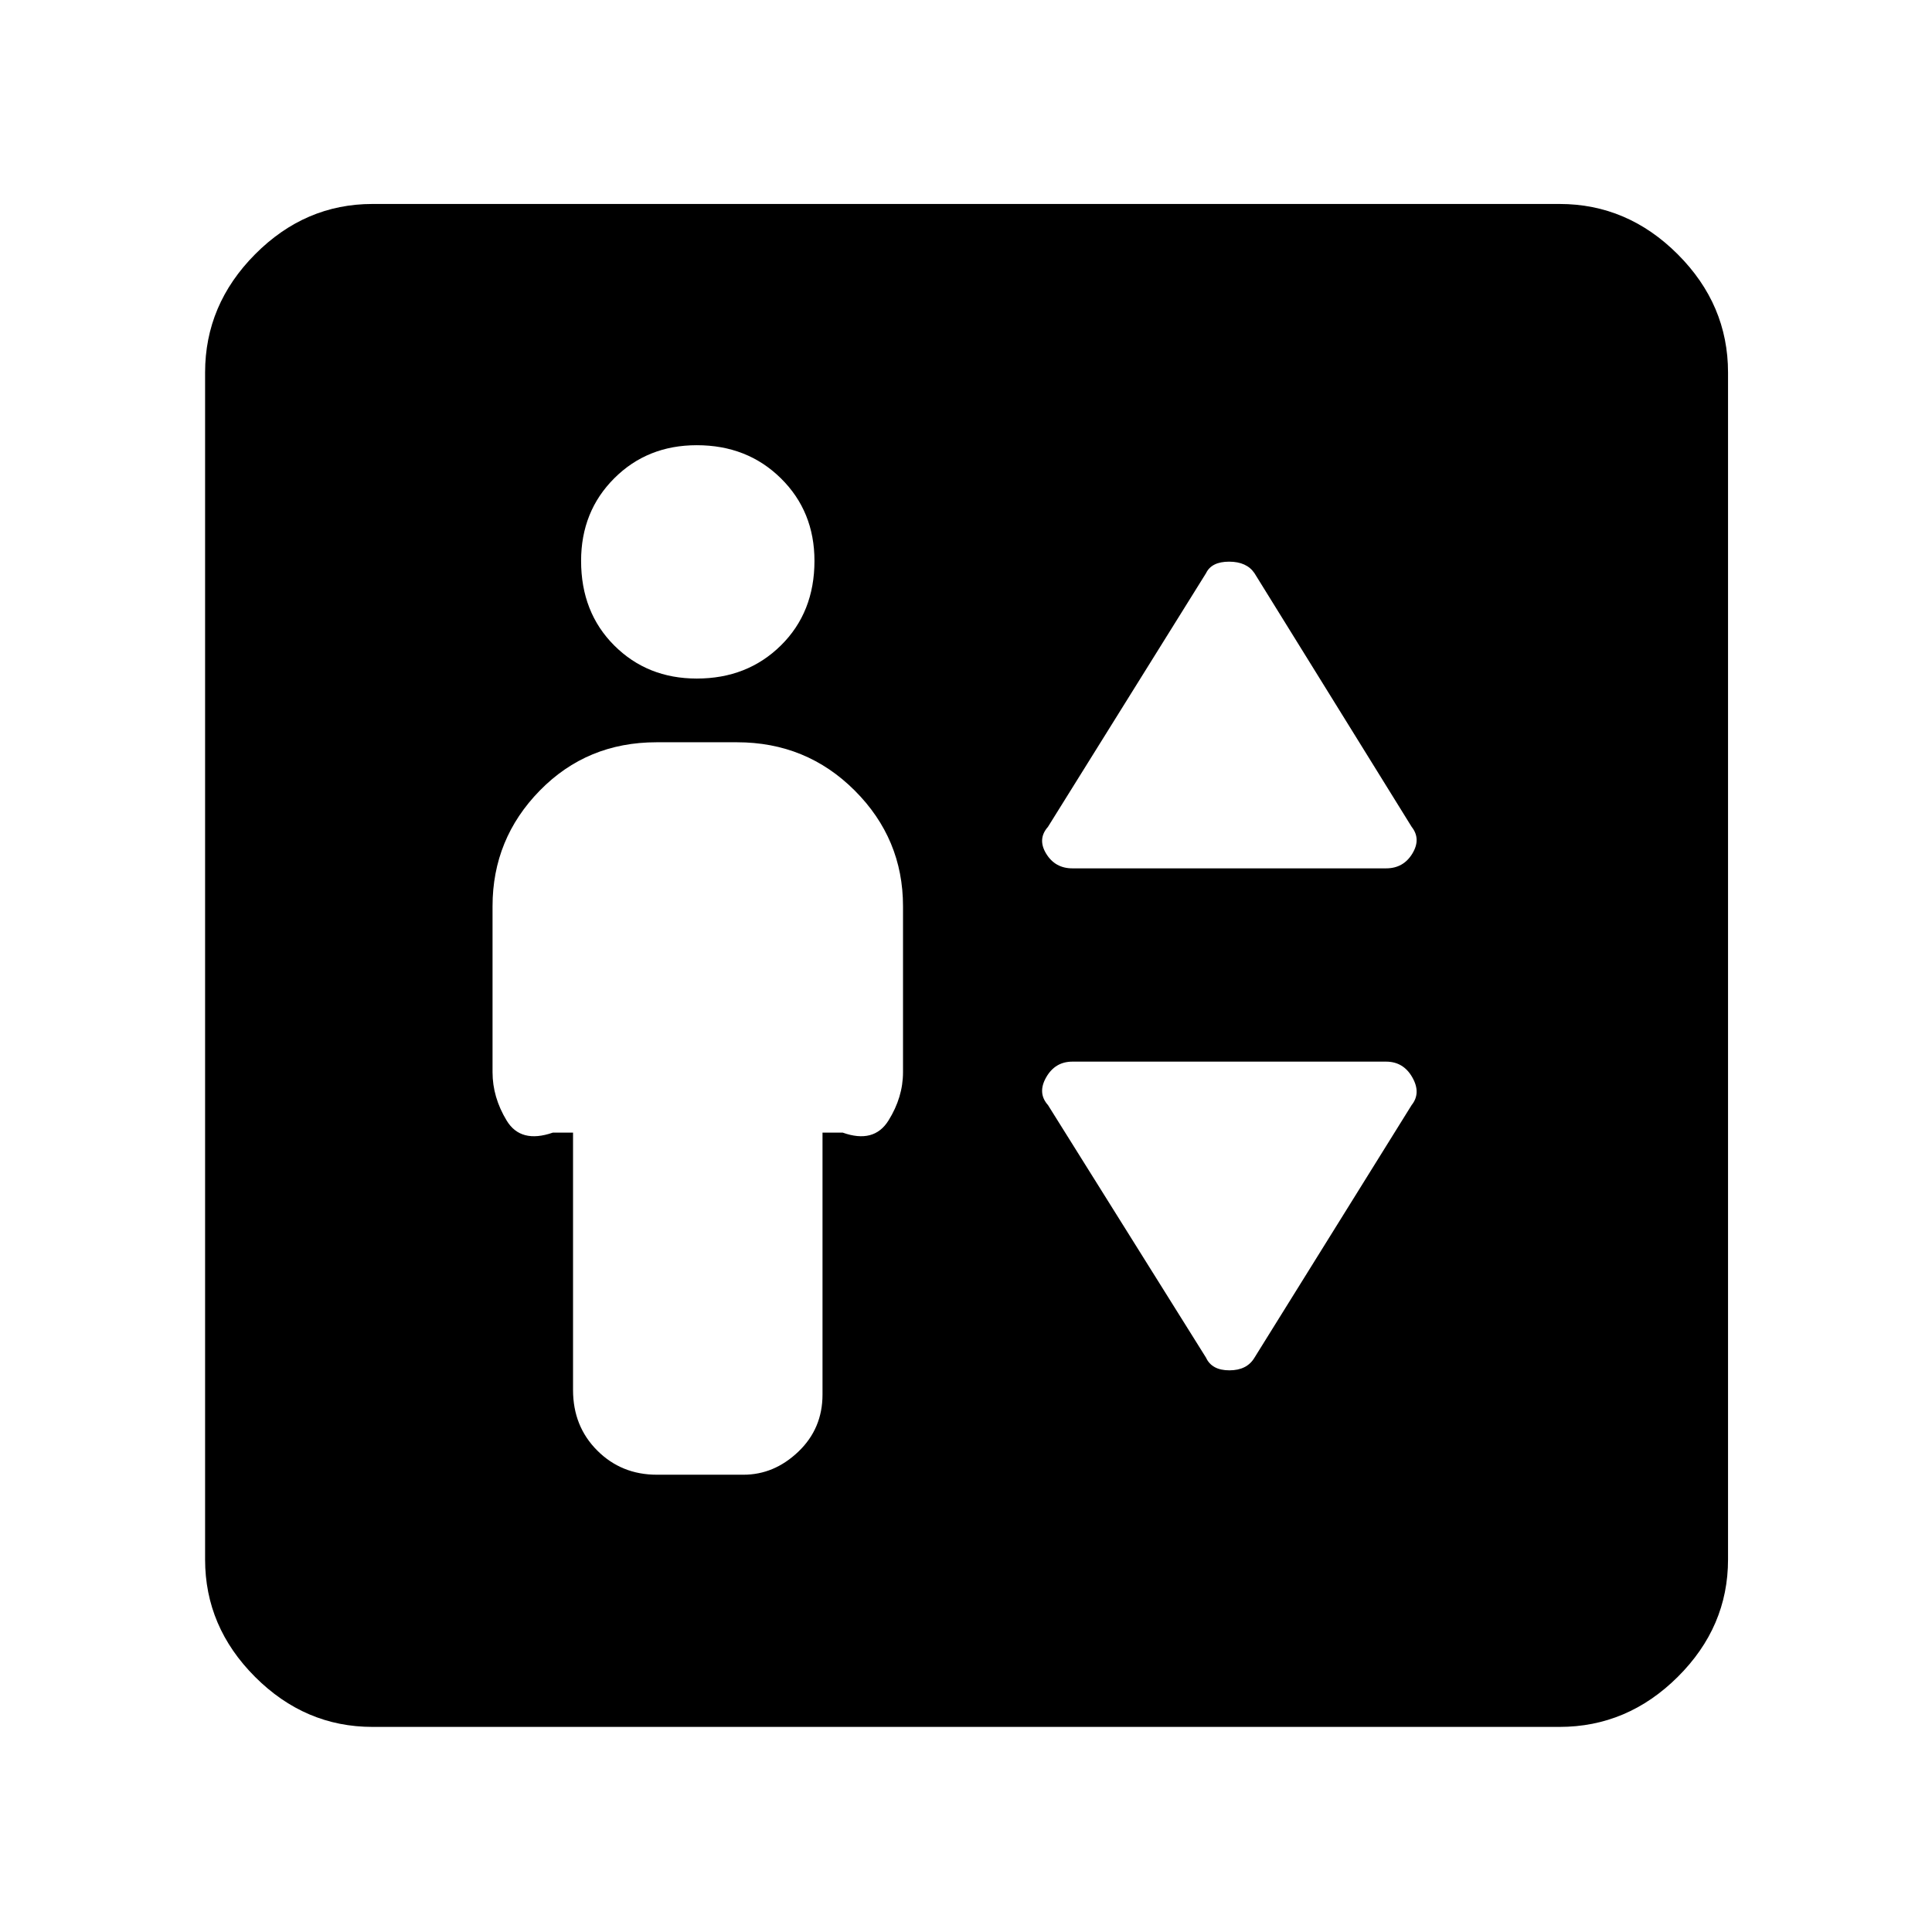 <svg xmlns="http://www.w3.org/2000/svg" height="48" viewBox="0 -960 960 960" width="48"><path d="M284.74-397.22v127.92q0 18.03 12.03 30.06 12.02 12.02 29.62 12.02h43.04q15.27 0 27.27-11.46t12-28.36v-130.18h10q15.56 5.57 22.78-6 7.22-11.56 7.22-24v-82.48q0-33.49-23.99-57.48-24-23.99-58.49-23.99h-40q-34.5 0-57.99 23.99-23.49 23.99-23.49 57.48v82.48q0 12.44 7 24 7 11.57 23 6h10Zm61.48-225.61q25.12 0 41.8-16.45 16.68-16.46 16.68-42.02 0-24.57-16.68-41.02-16.68-16.46-41.8-16.46-24.56 0-41.02 16.46-16.46 16.45-16.46 41.02 0 25.56 16.46 42.02 16.46 16.45 41.02 16.45Zm186.65 94.31h155.87q8.59 0 13.03-7.31 4.45-7.3-.33-13.32l-78.09-126.02q-3.88-5.74-12.62-5.74-8.73 0-11.47 5.74l-78.53 126.02q-5.34 6.02-.9 13.32 4.45 7.31 13.04 7.31Zm90.48 243.13 78.09-125.51q4.78-5.97.33-13.77-4.44-7.81-13.03-7.81H532.87q-8.59 0-13.04 7.81-4.44 7.8.9 13.77l78.53 125.51q2.88 6.3 11.62 6.3 8.73 0 12.47-6.3ZM185.09-101.91q-33.5 0-58.34-24.84-24.84-24.84-24.84-58.34v-589.82q0-33.74 24.84-58.74t58.34-25h589.82q33.74 0 58.74 25t25 58.74v589.82q0 33.5-25 58.34-25 24.84-58.74 24.84H185.09Z"/></svg>